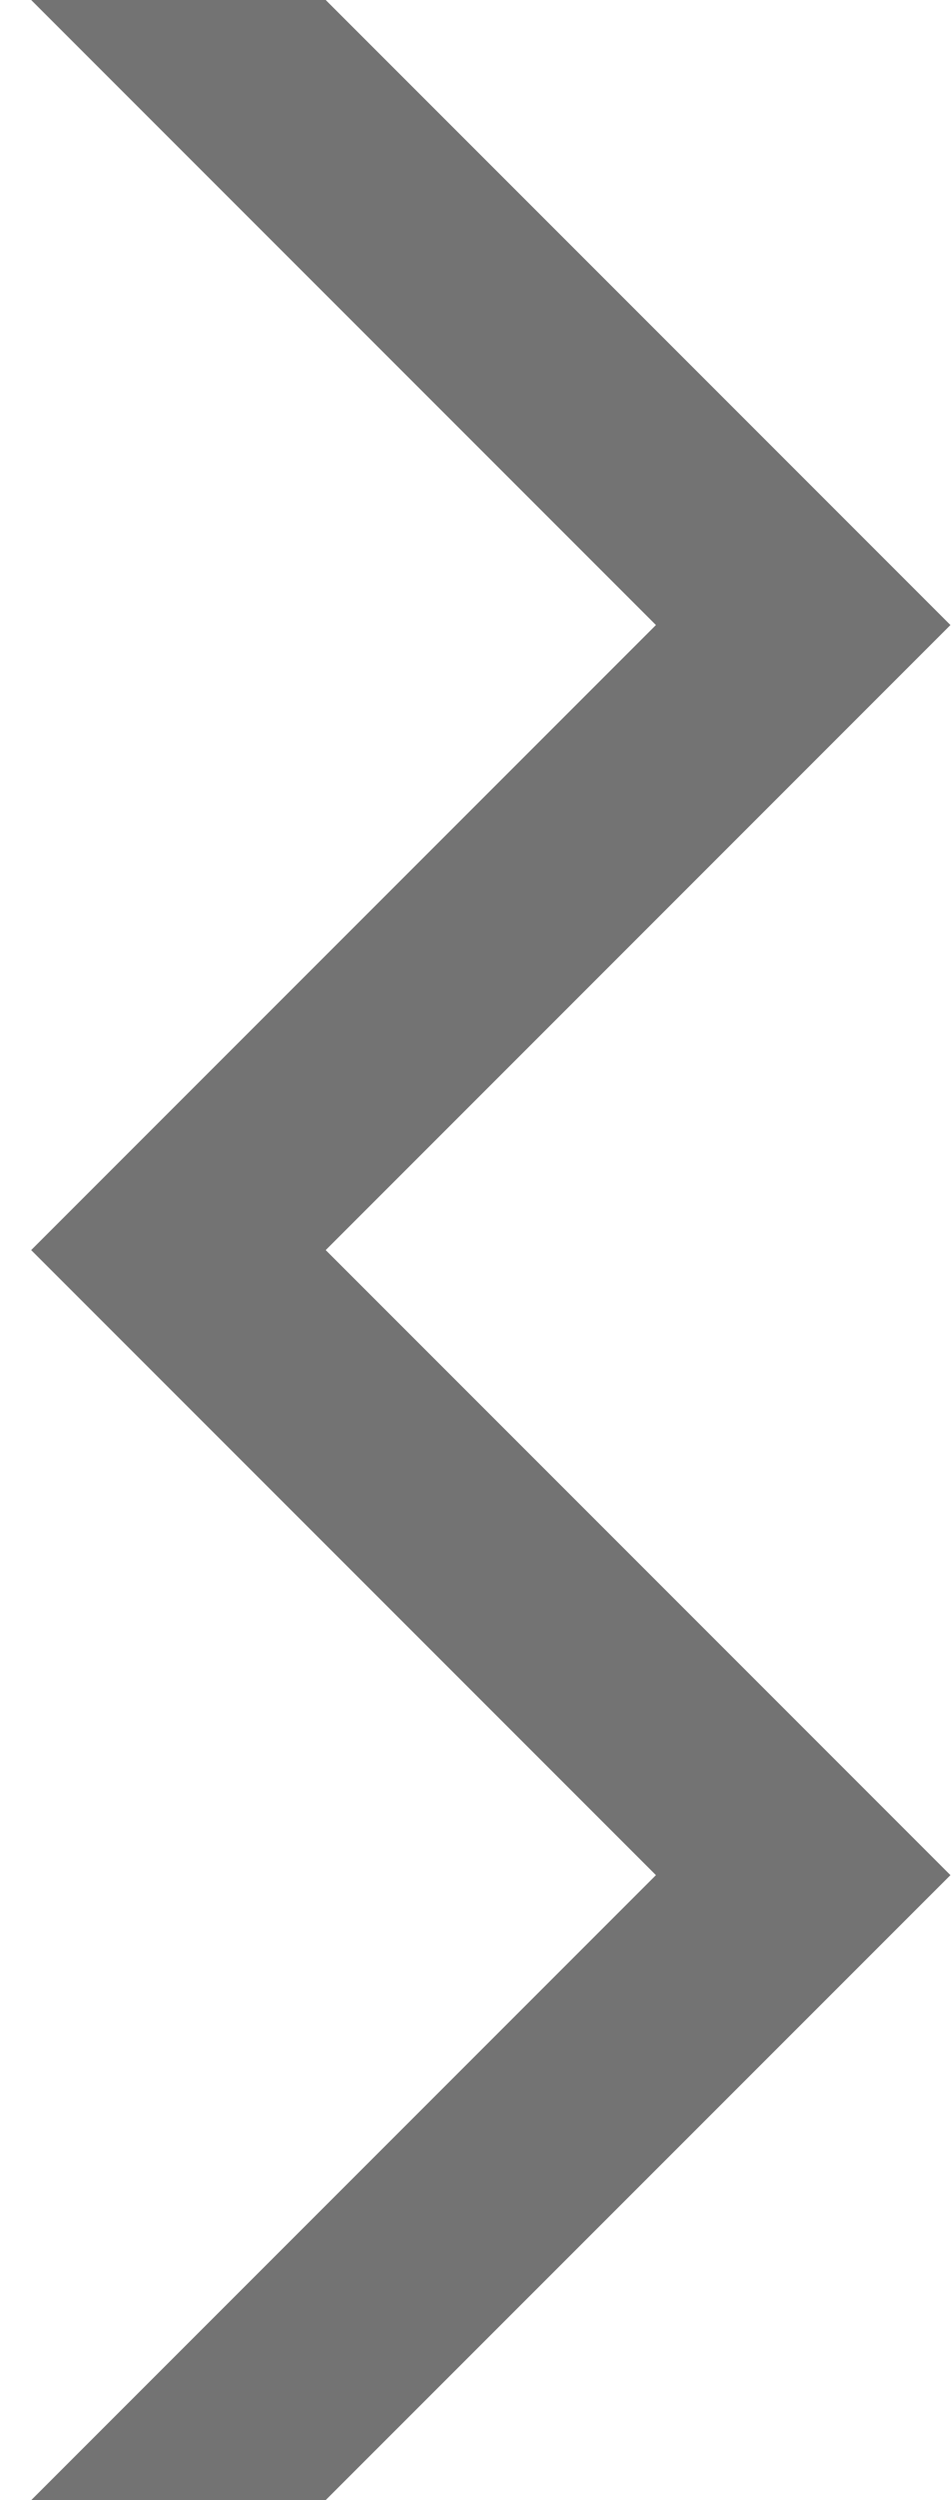 <svg xmlns="http://www.w3.org/2000/svg" width="8" height="21" fill="none" viewBox="0 0 8 21"><path fill="#737373" d="M.263 21H.262l5.25-5.25-5.25-5.25 5.25-5.25L.262 0h2.475l5.25 5.25-5.25 5.25 5.25 5.25L2.736 21H.263Z"/></svg>